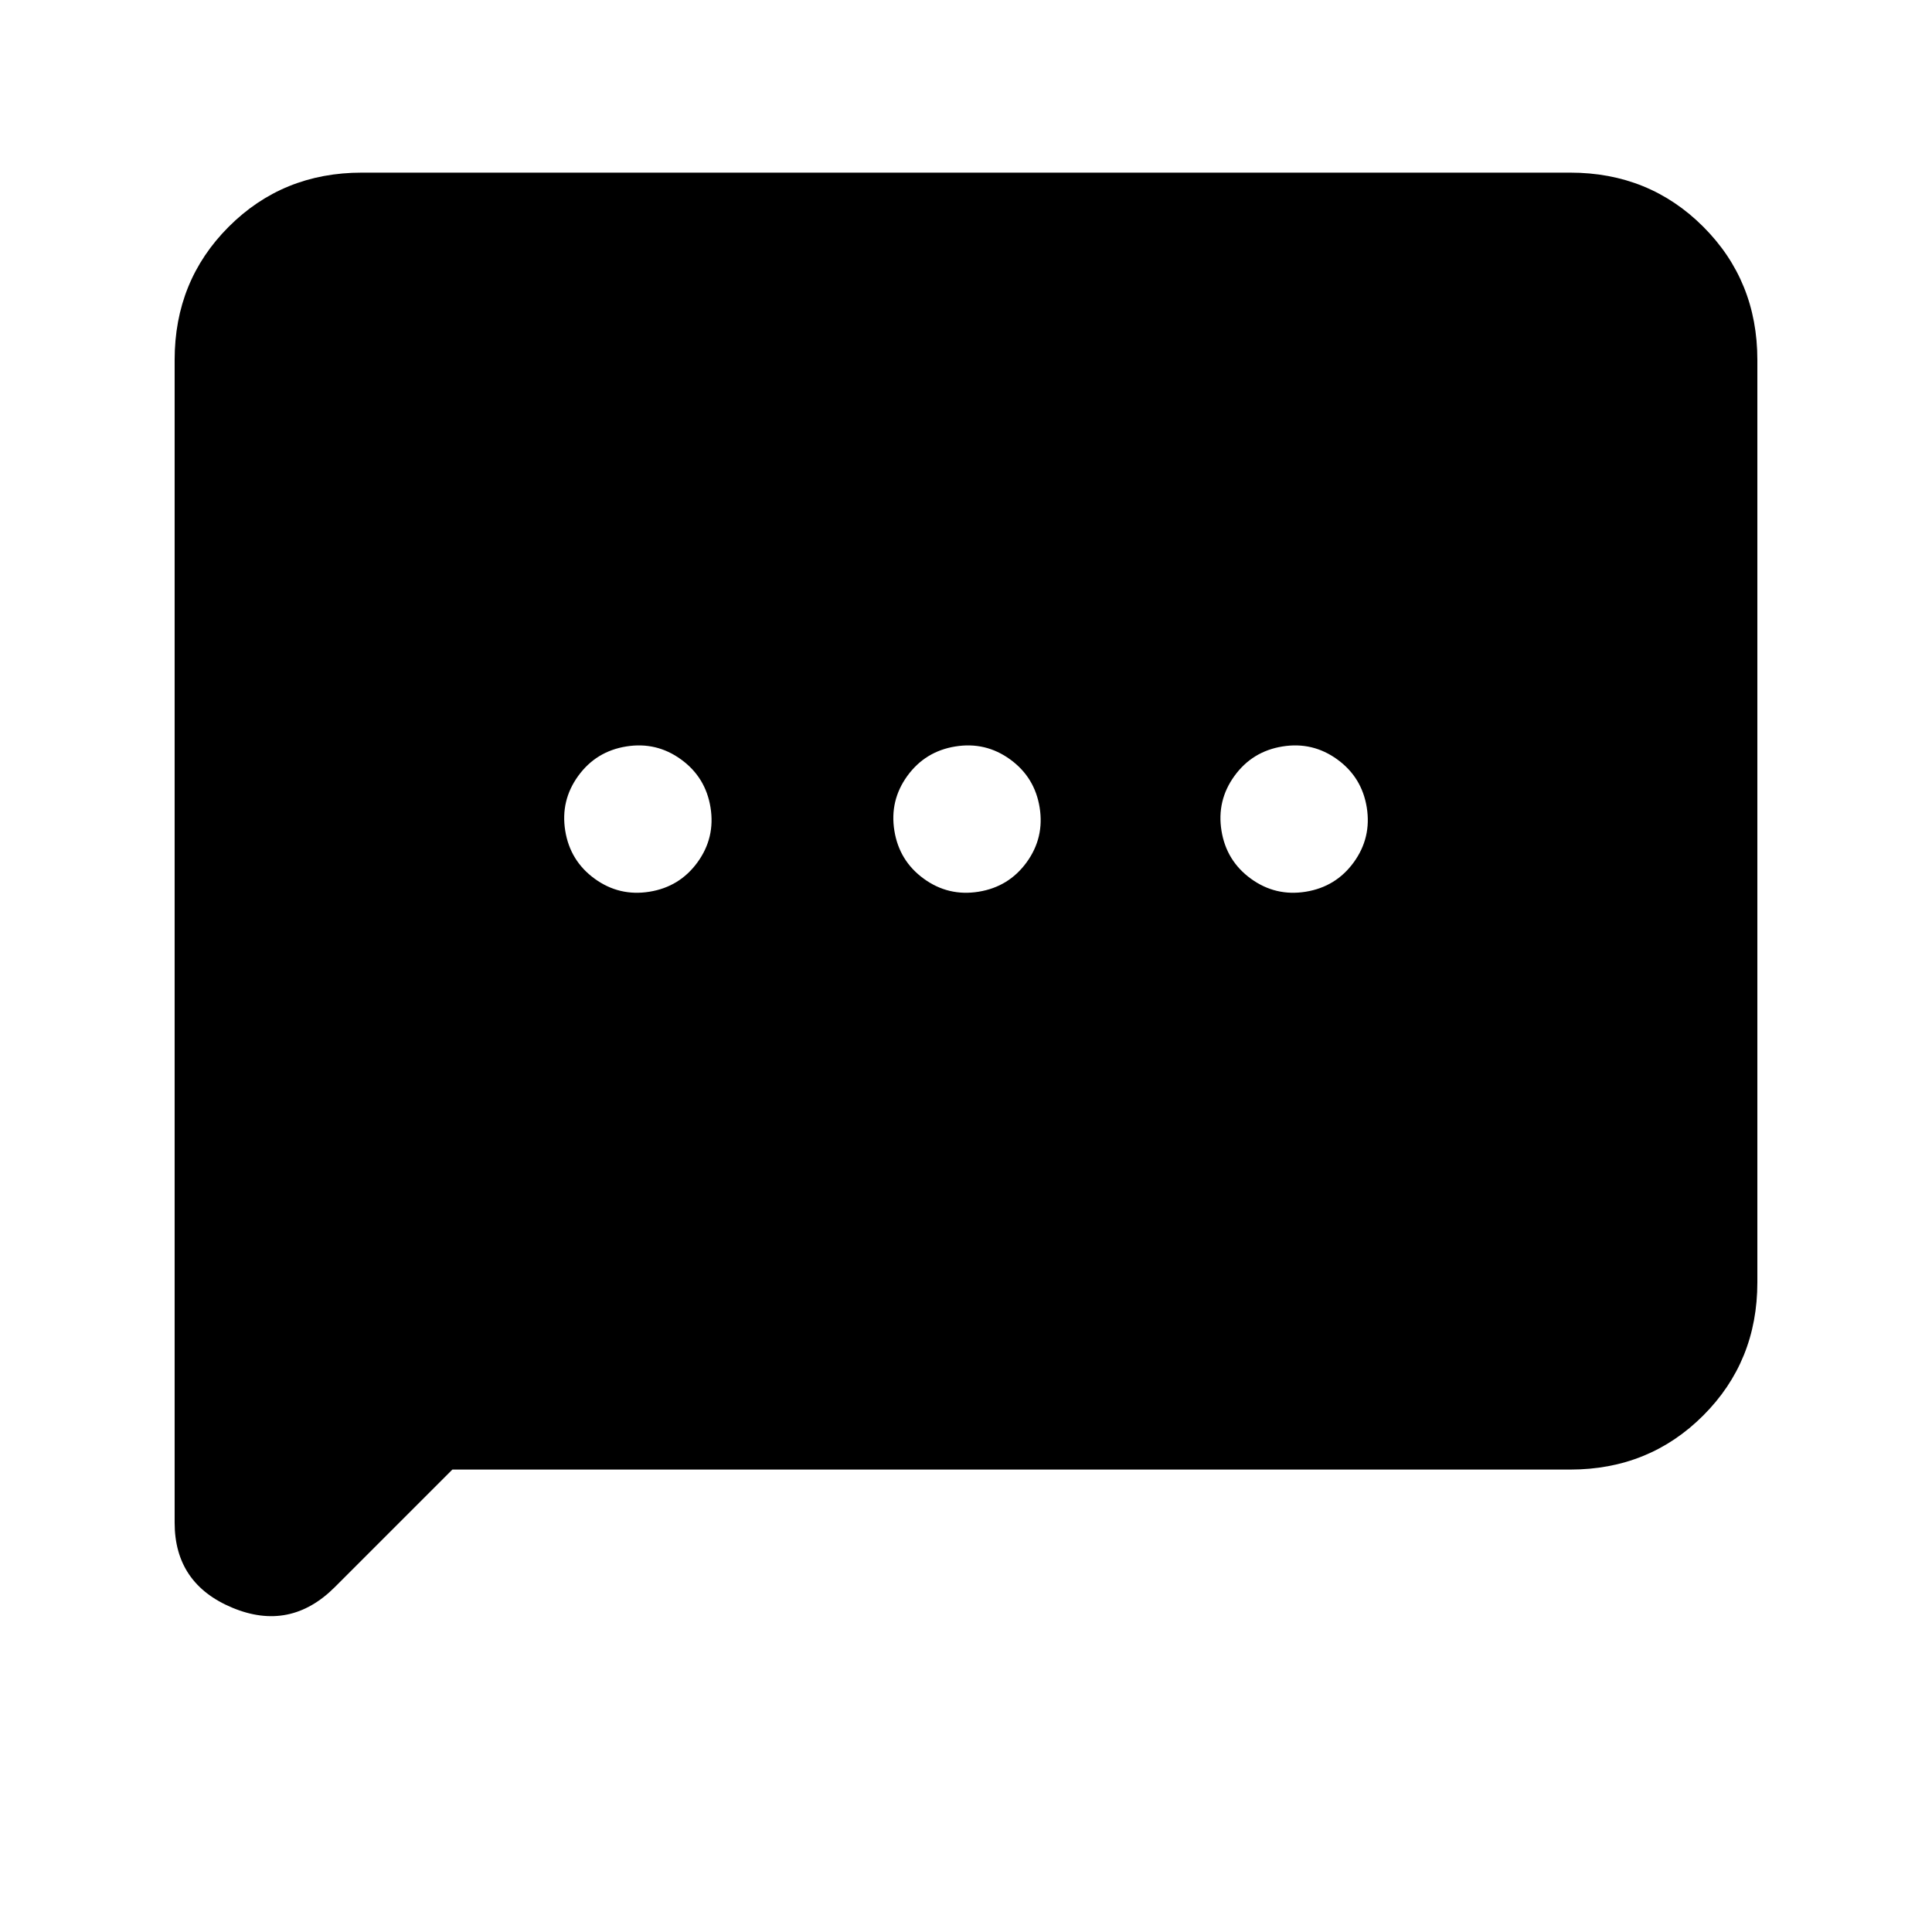 <svg xmlns="http://www.w3.org/2000/svg" height="20" viewBox="0 -960 960 960" width="20"><path d="M280.86-547.22q2.42 15 14.65 23.87 12.23 8.86 27.23 6.44 15-2.42 23.86-14.64 8.87-12.23 6.45-27.23-2.42-15-14.65-23.87-12.23-8.86-27.23-6.44-15 2.42-23.86 14.64-8.86 12.23-6.45 27.23Zm163.55 0q2.42 15 14.64 23.87 12.23 8.86 27.23 6.44 15-2.42 23.87-14.64 8.86-12.23 6.44-27.23-2.42-15-14.64-23.87-12.23-8.86-27.23-6.44-15 2.42-23.87 14.64-8.86 12.23-6.44 27.23Zm162.54 0q2.42 15 14.65 23.87 12.23 8.86 27.23 6.44 15-2.42 23.86-14.64 8.86-12.23 6.45-27.23-2.42-15-14.65-23.87-12.23-8.86-27.23-6.44-15 2.42-23.86 14.64-8.87 12.23-6.45 27.23ZM224.78-229.78l-58.39 58.39q-22.22 22.22-50.91 10.27-28.7-11.95-28.7-42.25v-577.85q0-39.24 26.88-66.12 26.88-26.88 66.12-26.88h600.44q39.24 0 66.12 26.88 26.88 26.88 26.88 66.12v458.44q0 39.24-26.88 66.12-26.88 26.88-66.12 26.88H224.78Z"/></svg>
